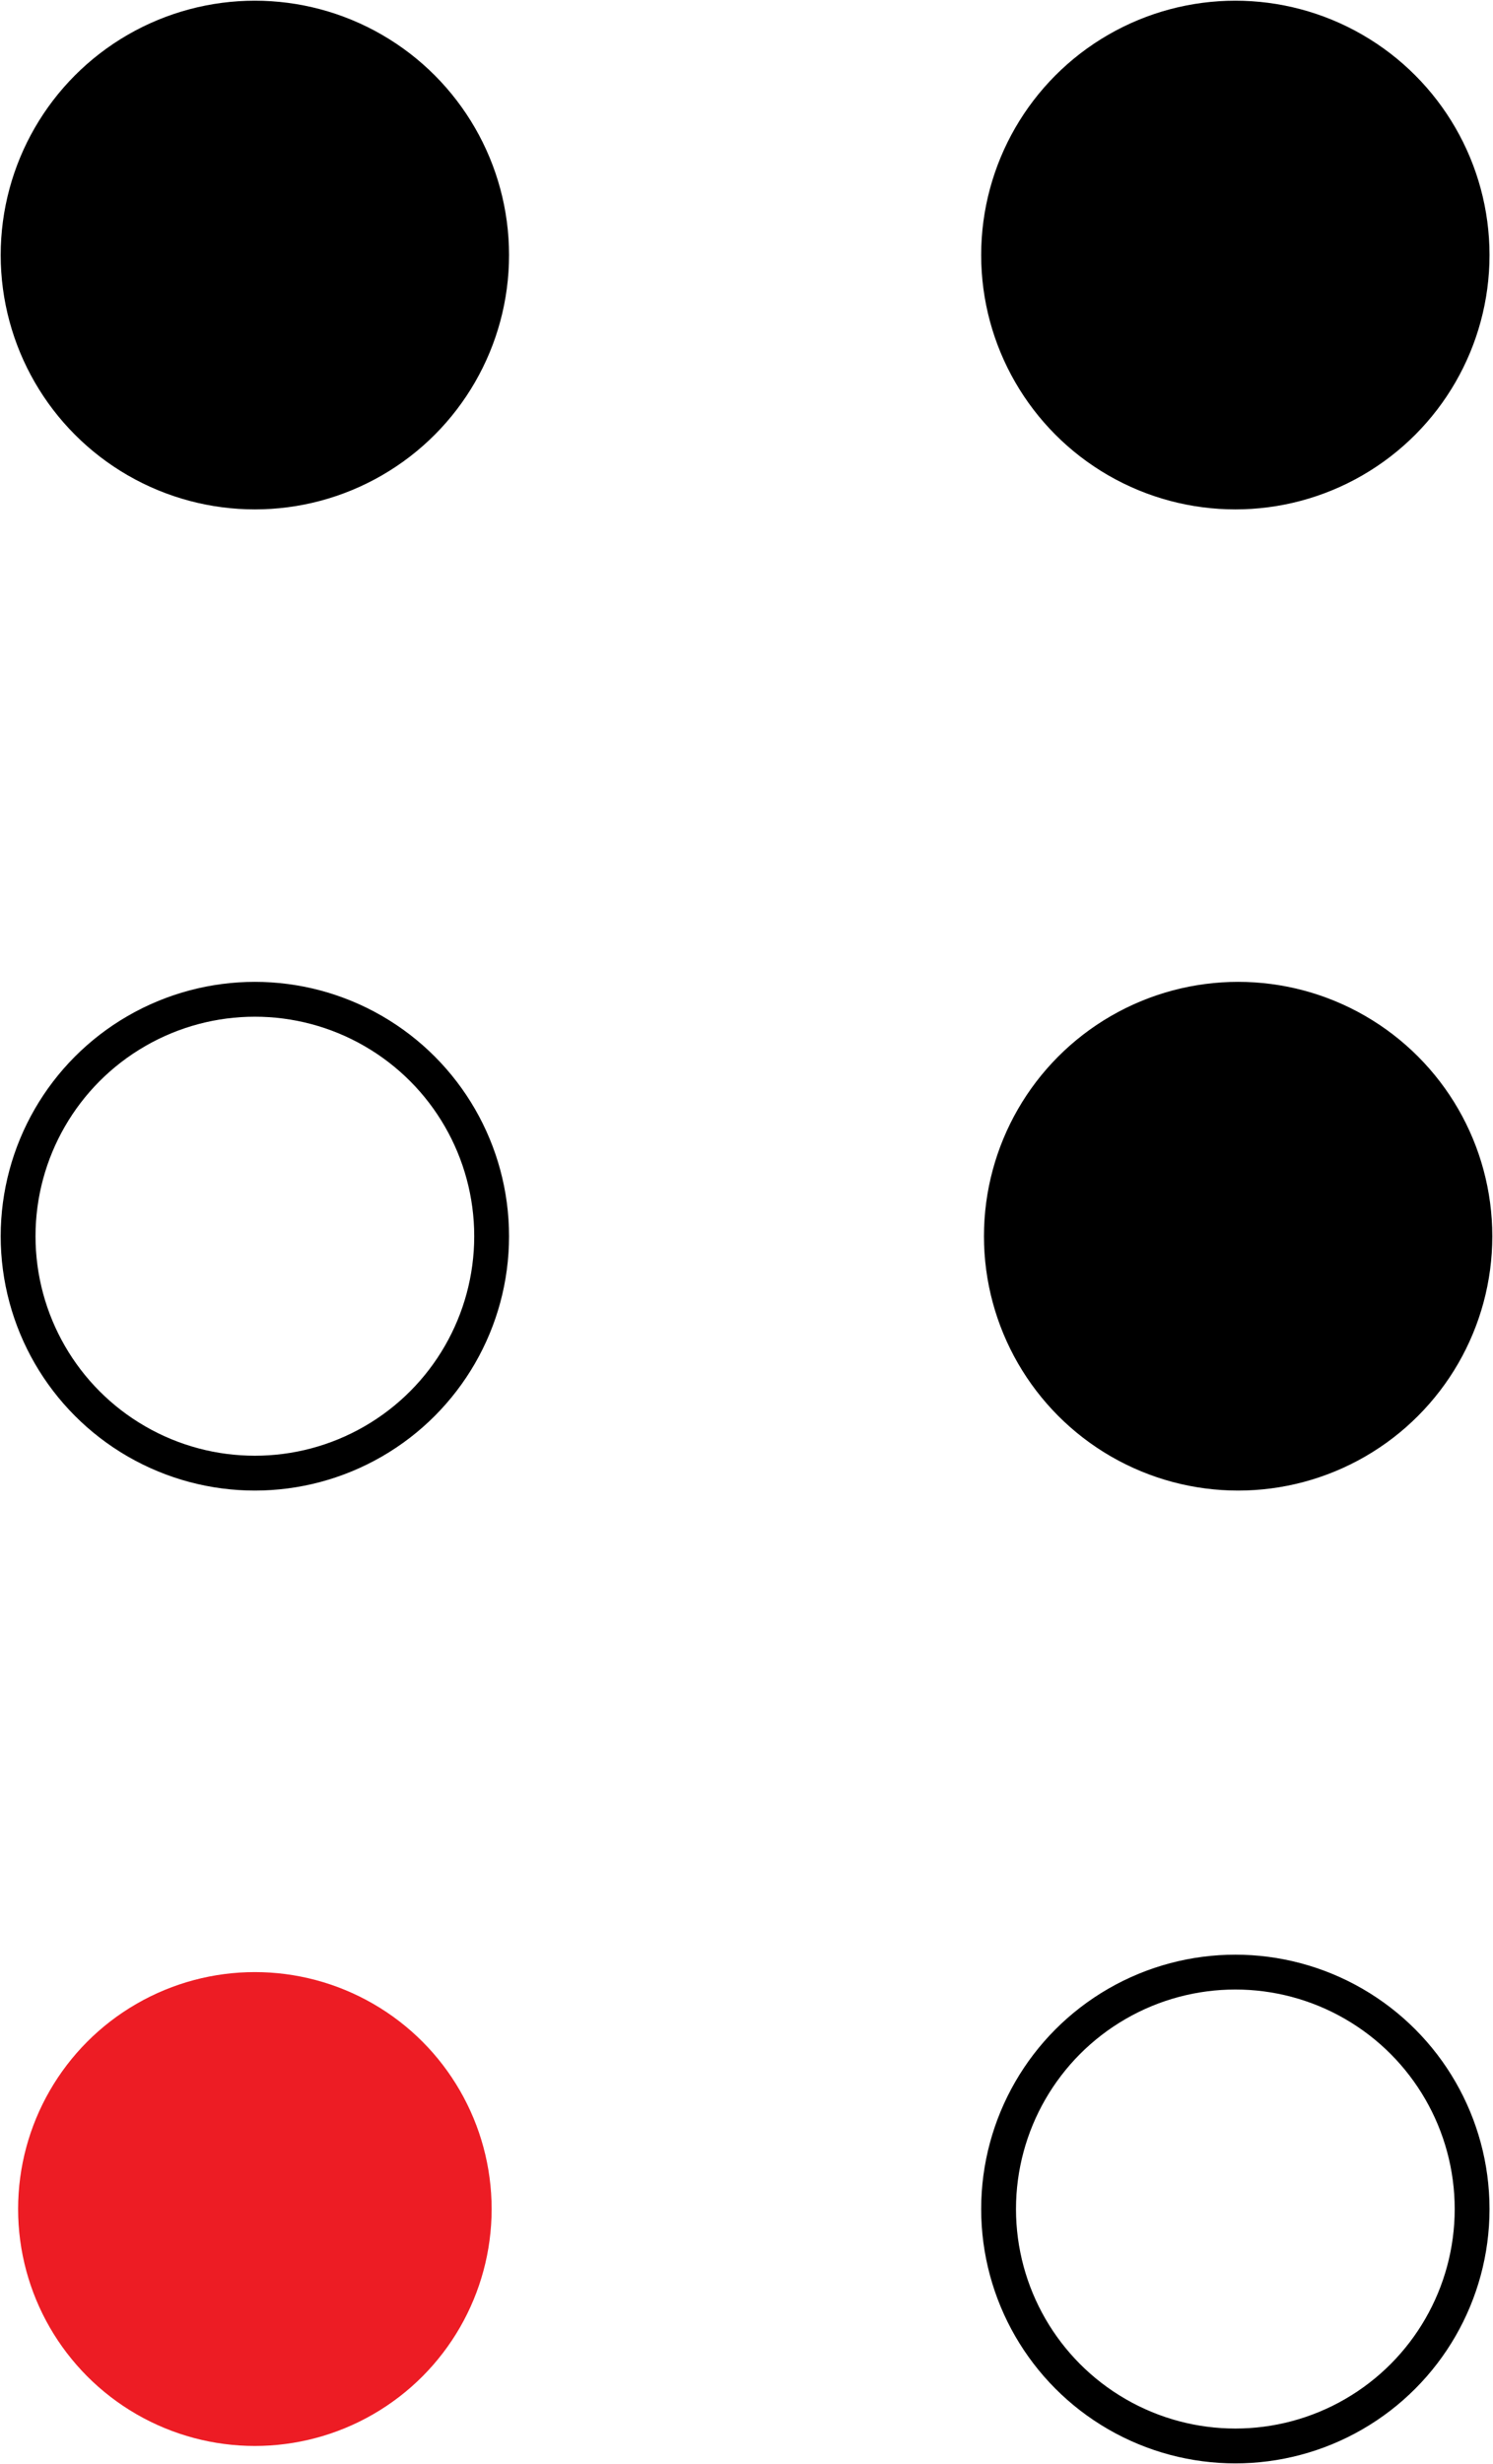 <?xml version="1.0" encoding="UTF-8"?><svg xmlns="http://www.w3.org/2000/svg" viewBox="0 0 10.72 17.68"><defs><style>.e,.f{stroke:#000;stroke-miterlimit:10;stroke-width:.25px;}.f{fill:none;}.g{fill:#ed1c24;}</style></defs><g id="a"/><g id="b"><g id="c"><g id="d"><circle class="e" cx="8.87" cy="1.83" r="1.7"/><circle class="e" cx="1.83" cy="1.83" r="1.7"/><circle class="f" cx="1.83" cy="8.87" r="1.7"/><circle class="e" cx="8.89" cy="8.87" r="1.7"/><circle class="g" cx="1.83" cy="15.85" r="1.7"/><circle class="f" cx="8.87" cy="15.85" r="1.7"/></g></g></g></svg>